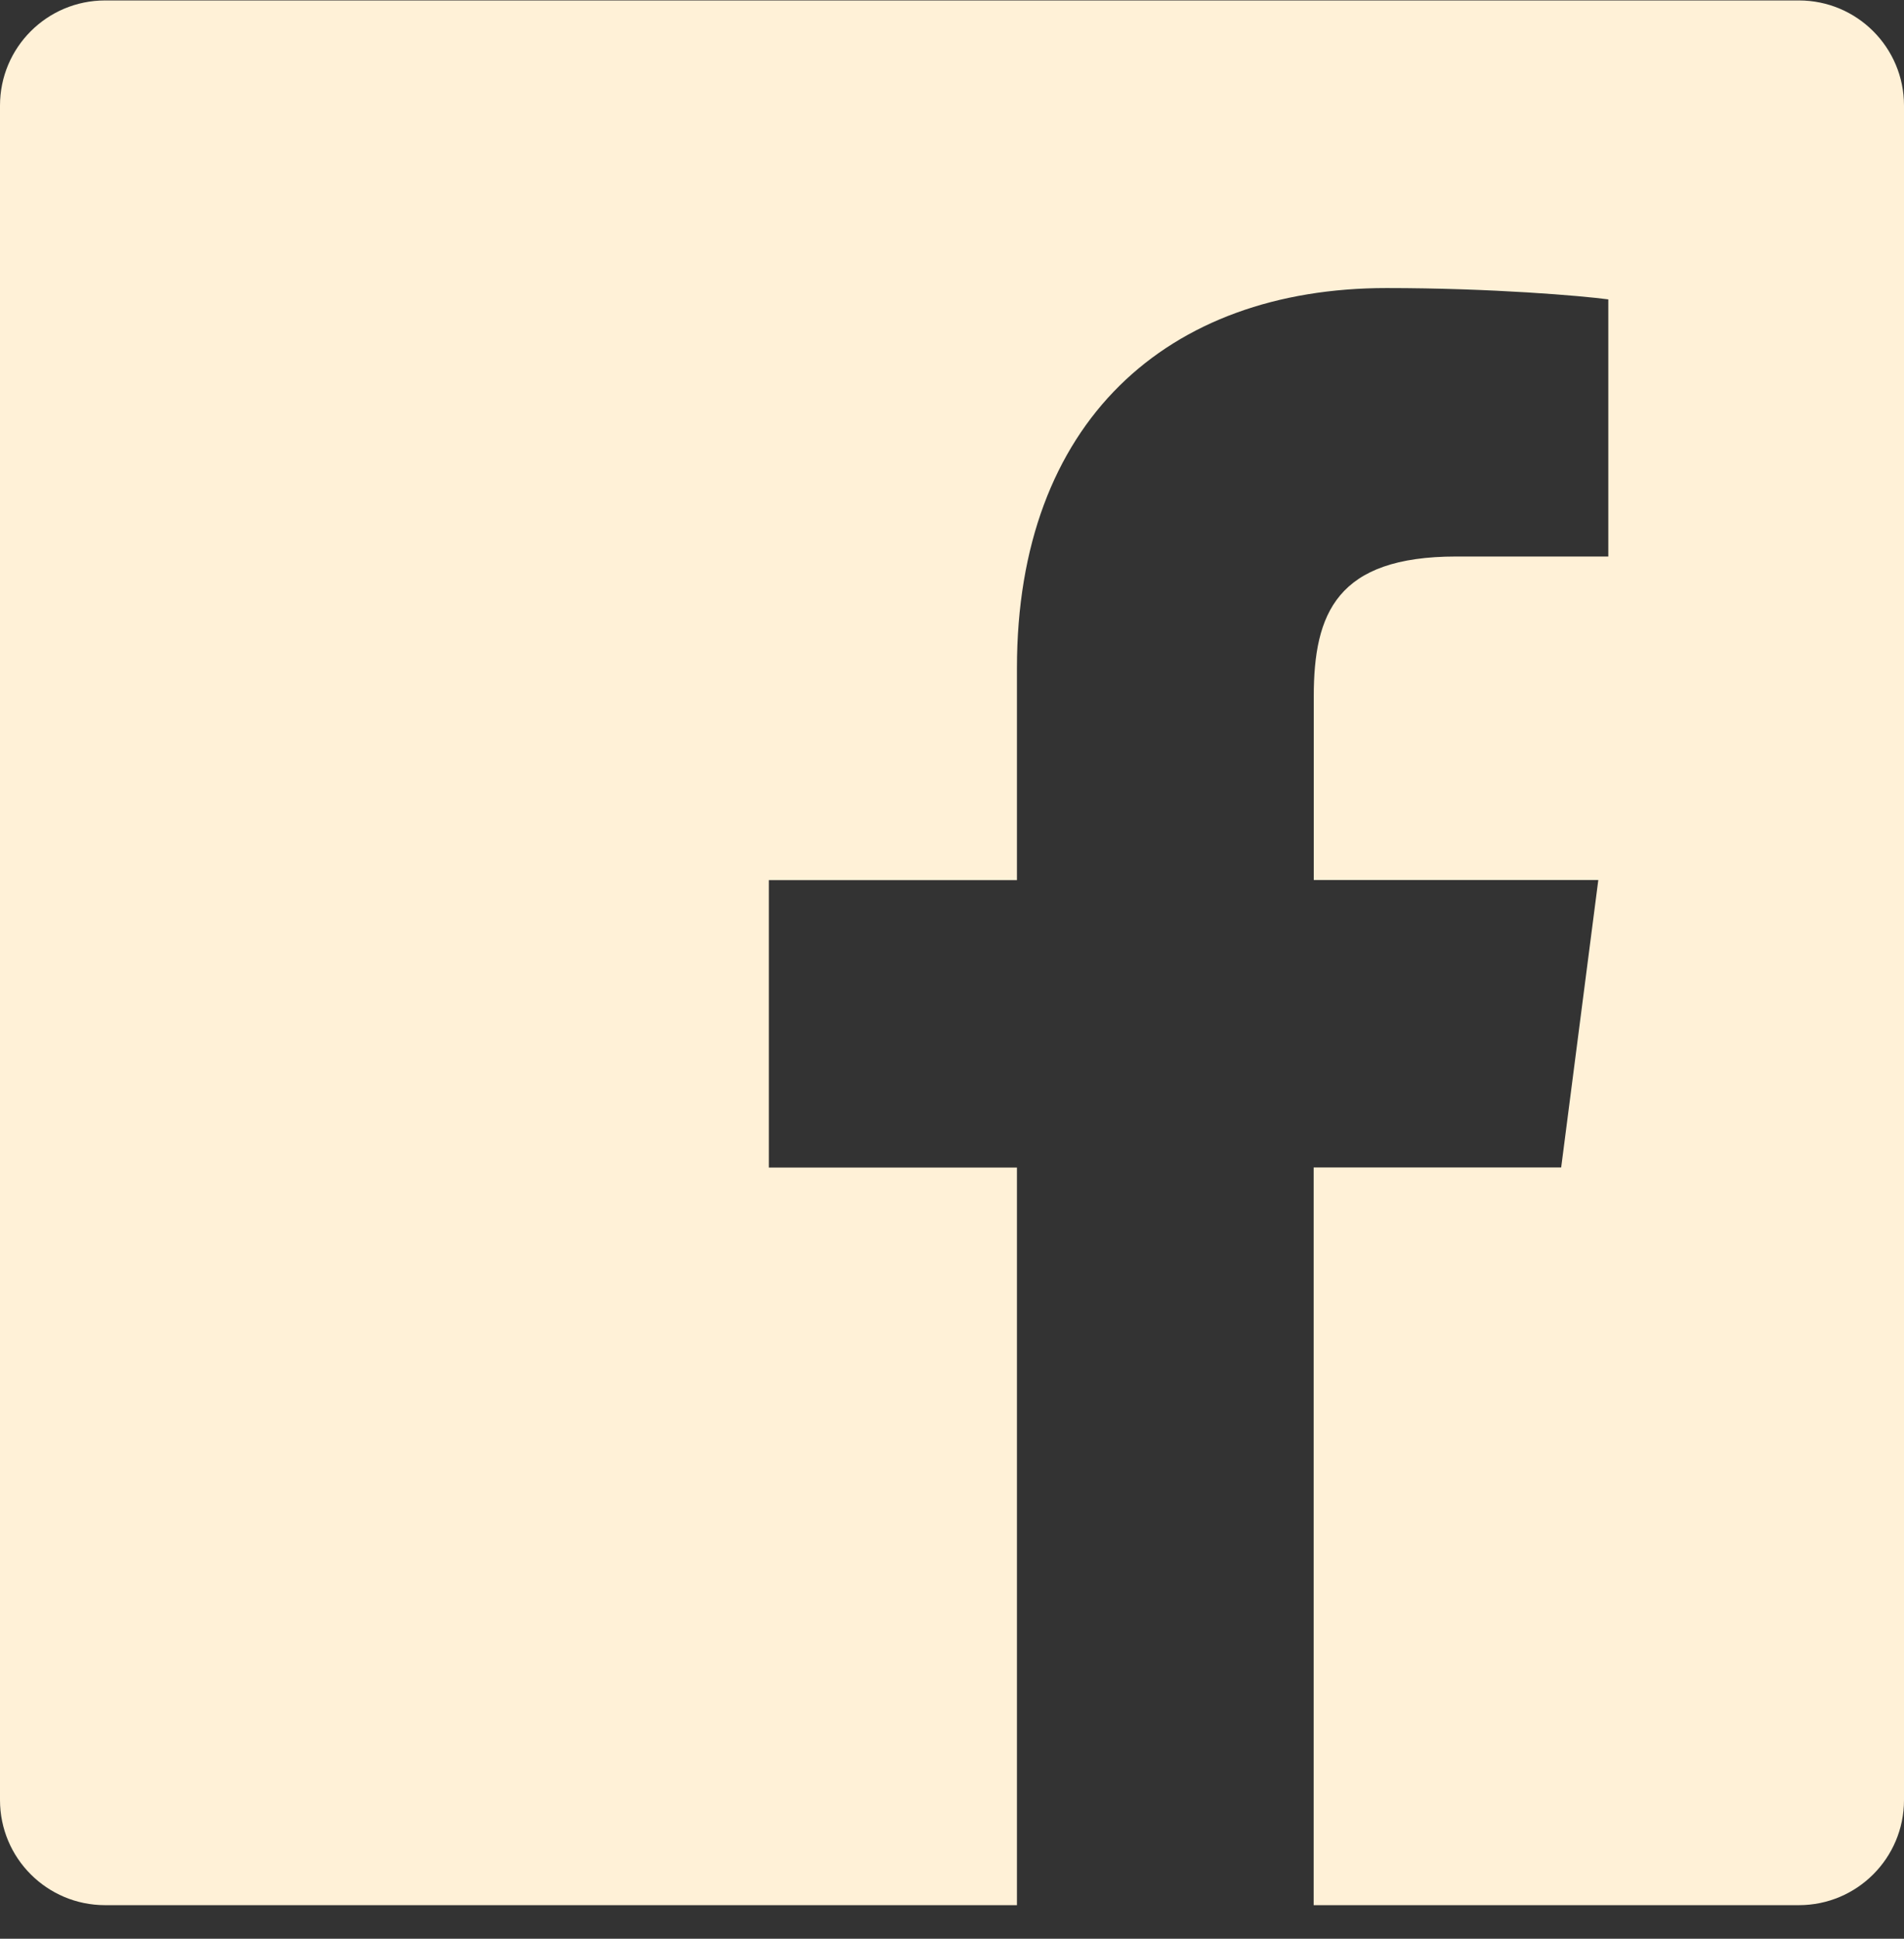 <svg width="56" height="57" viewBox="0 0 56 57" fill="none" xmlns="http://www.w3.org/2000/svg">
<rect x="0" y="0" width="56" height="57" fill="#333333" stroke="none"/>
<path fill-rule="evenodd" clip-rule="evenodd" d="M52.909 0.013H3.091C1.383 0.013 0 1.396 0 3.104V52.922C0 54.63 1.383 56.013 3.091 56.013H29.91V34.327H22.613V25.876H29.91V19.641C29.91 12.405 34.328 8.469 40.782 8.469C43.873 8.469 46.528 8.698 47.303 8.802V16.362H42.829C39.318 16.362 38.64 18.031 38.64 20.478V25.873H47.009L45.917 34.324H38.637V56.013H52.909C54.617 56.013 56 54.63 56 52.922V3.104C56 1.396 54.617 0.013 52.909 0.013Z" fill="#FFF1D7"/>
</svg>
